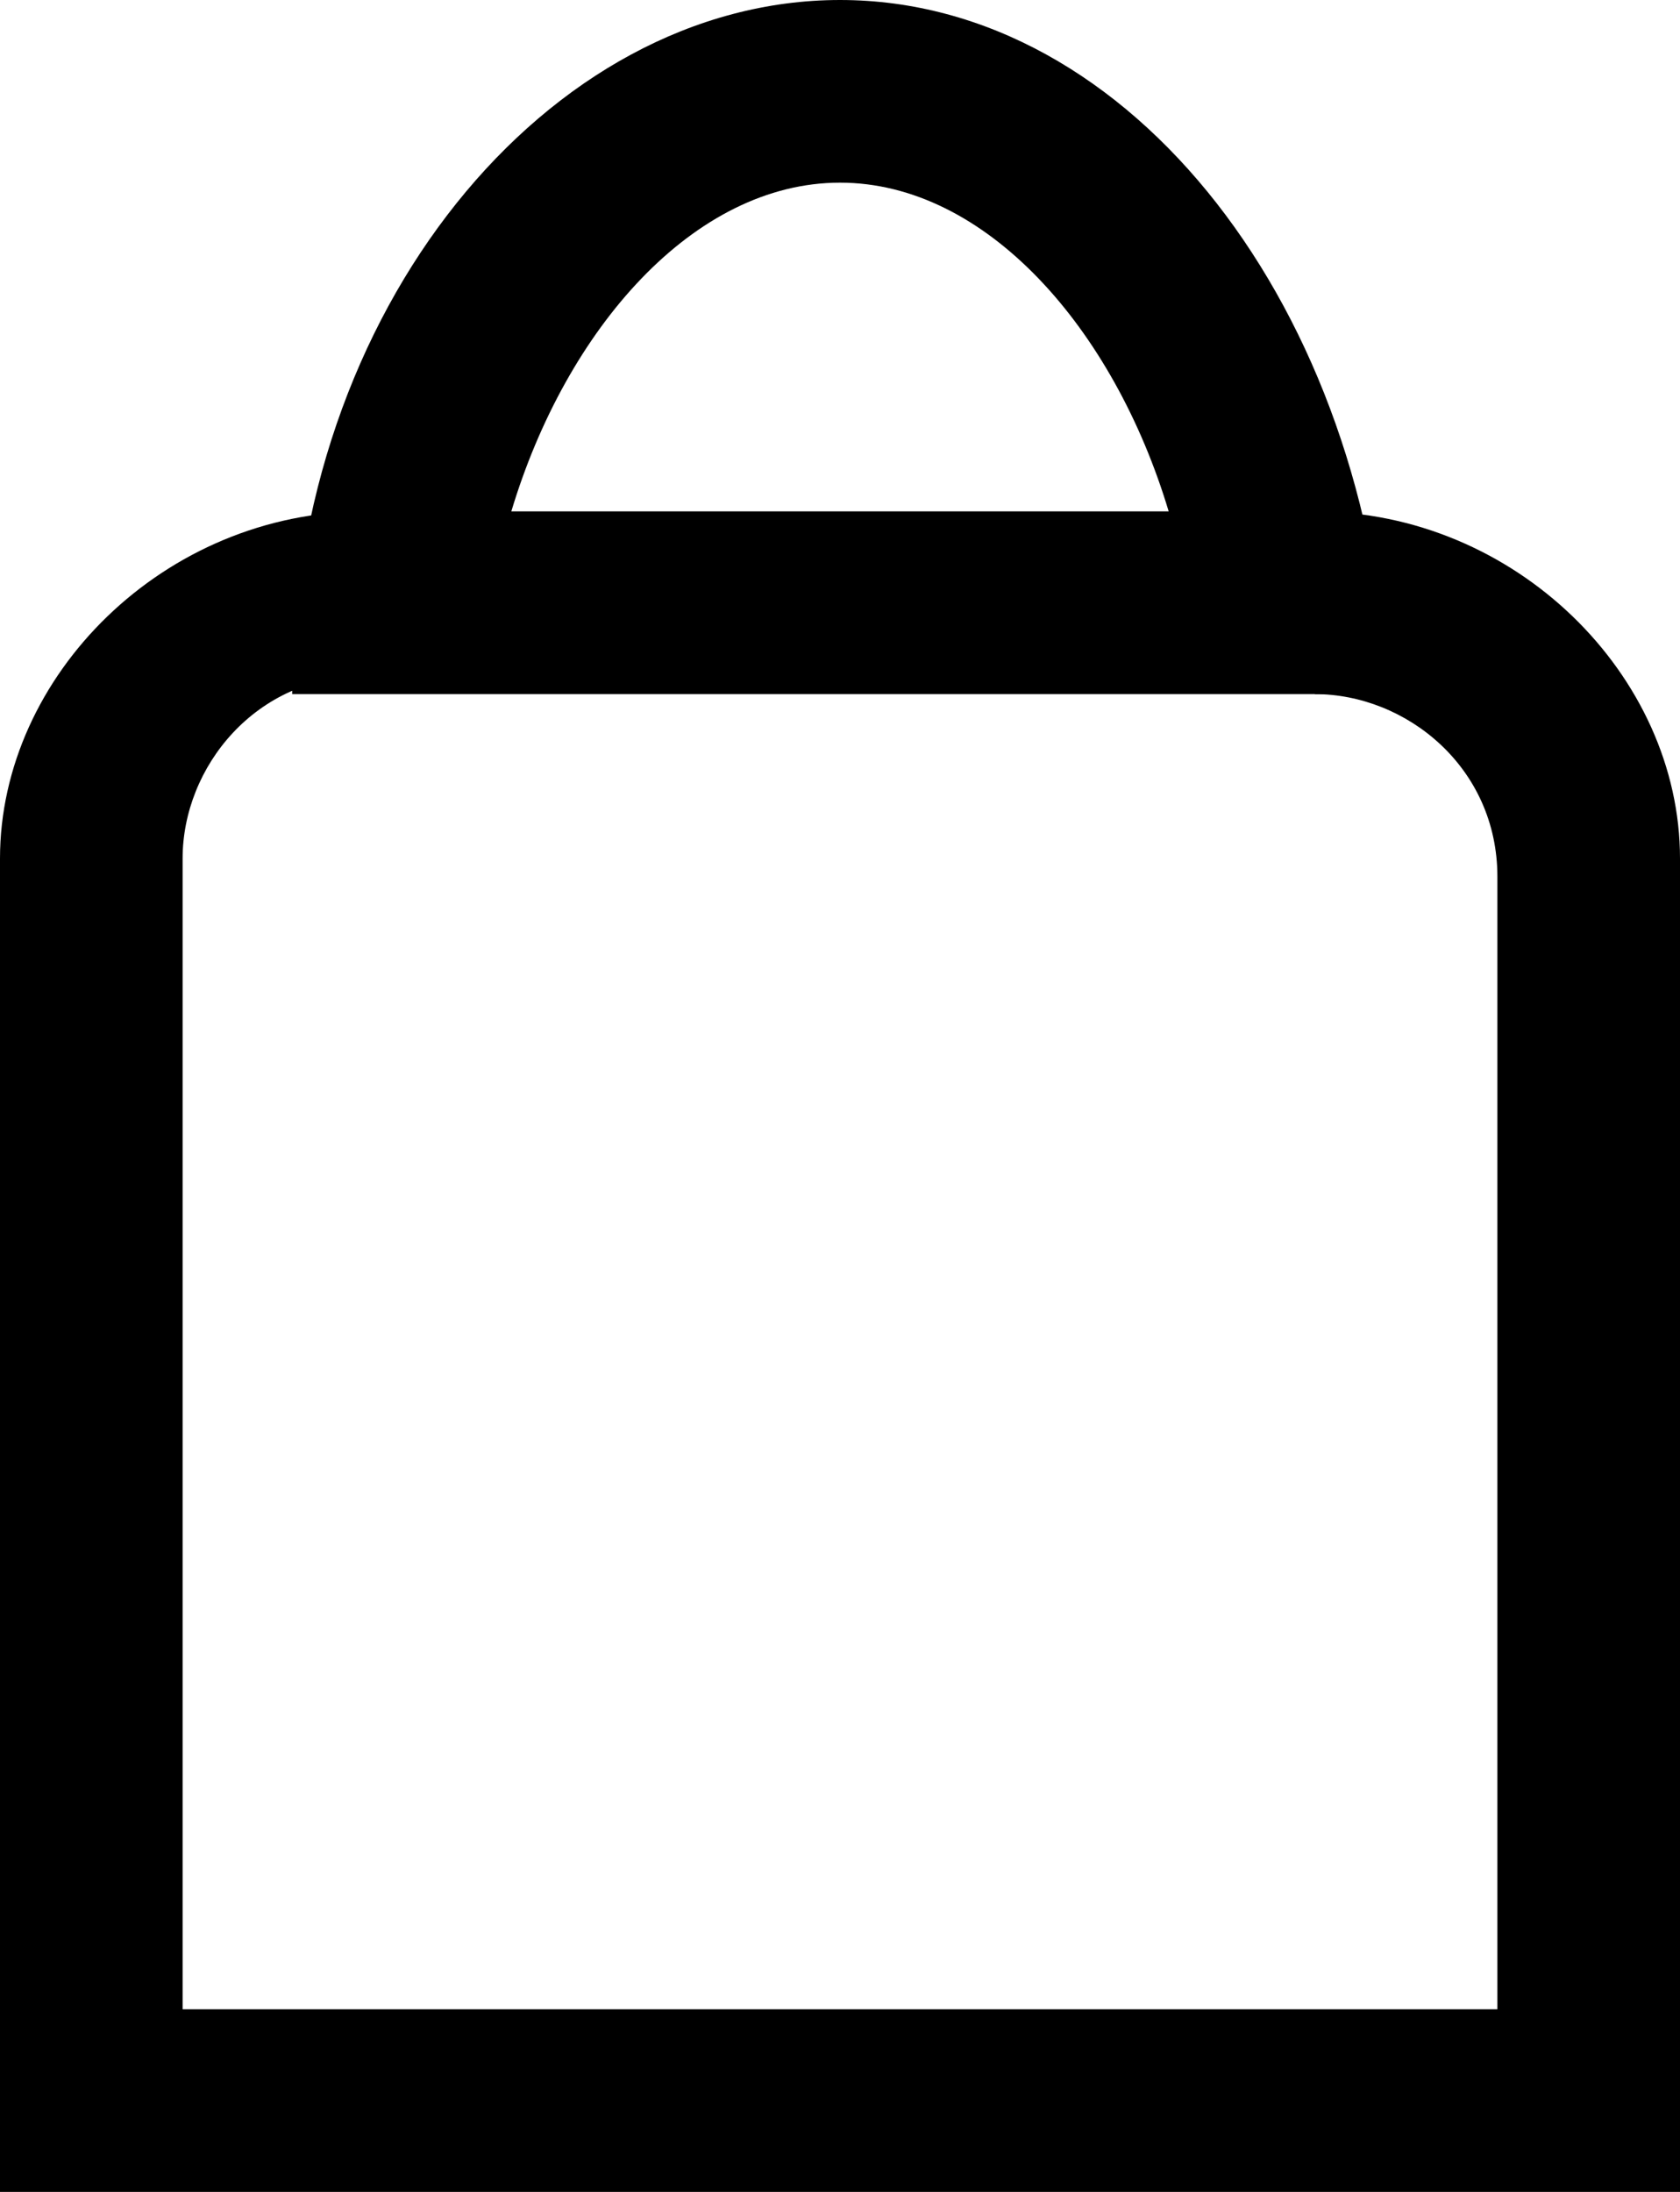 <svg xmlns="http://www.w3.org/2000/svg" viewBox="0 0 92 120" class="svg-bag"><path d="M72 38c5 0 10 4 10 10V110H10V47c0-5 4-10 10-10H72M72 28H20C9 28 0 37 0 47V120h92V47C92 37 83 28 72 28L72 28z"/><path d="M46 10c8 0 15 8 18 18H28C31 18 38 10 46 10M46 0C30 0 16 17 16 38h60C75 17 62 0 46 0L46 0z"/></svg>